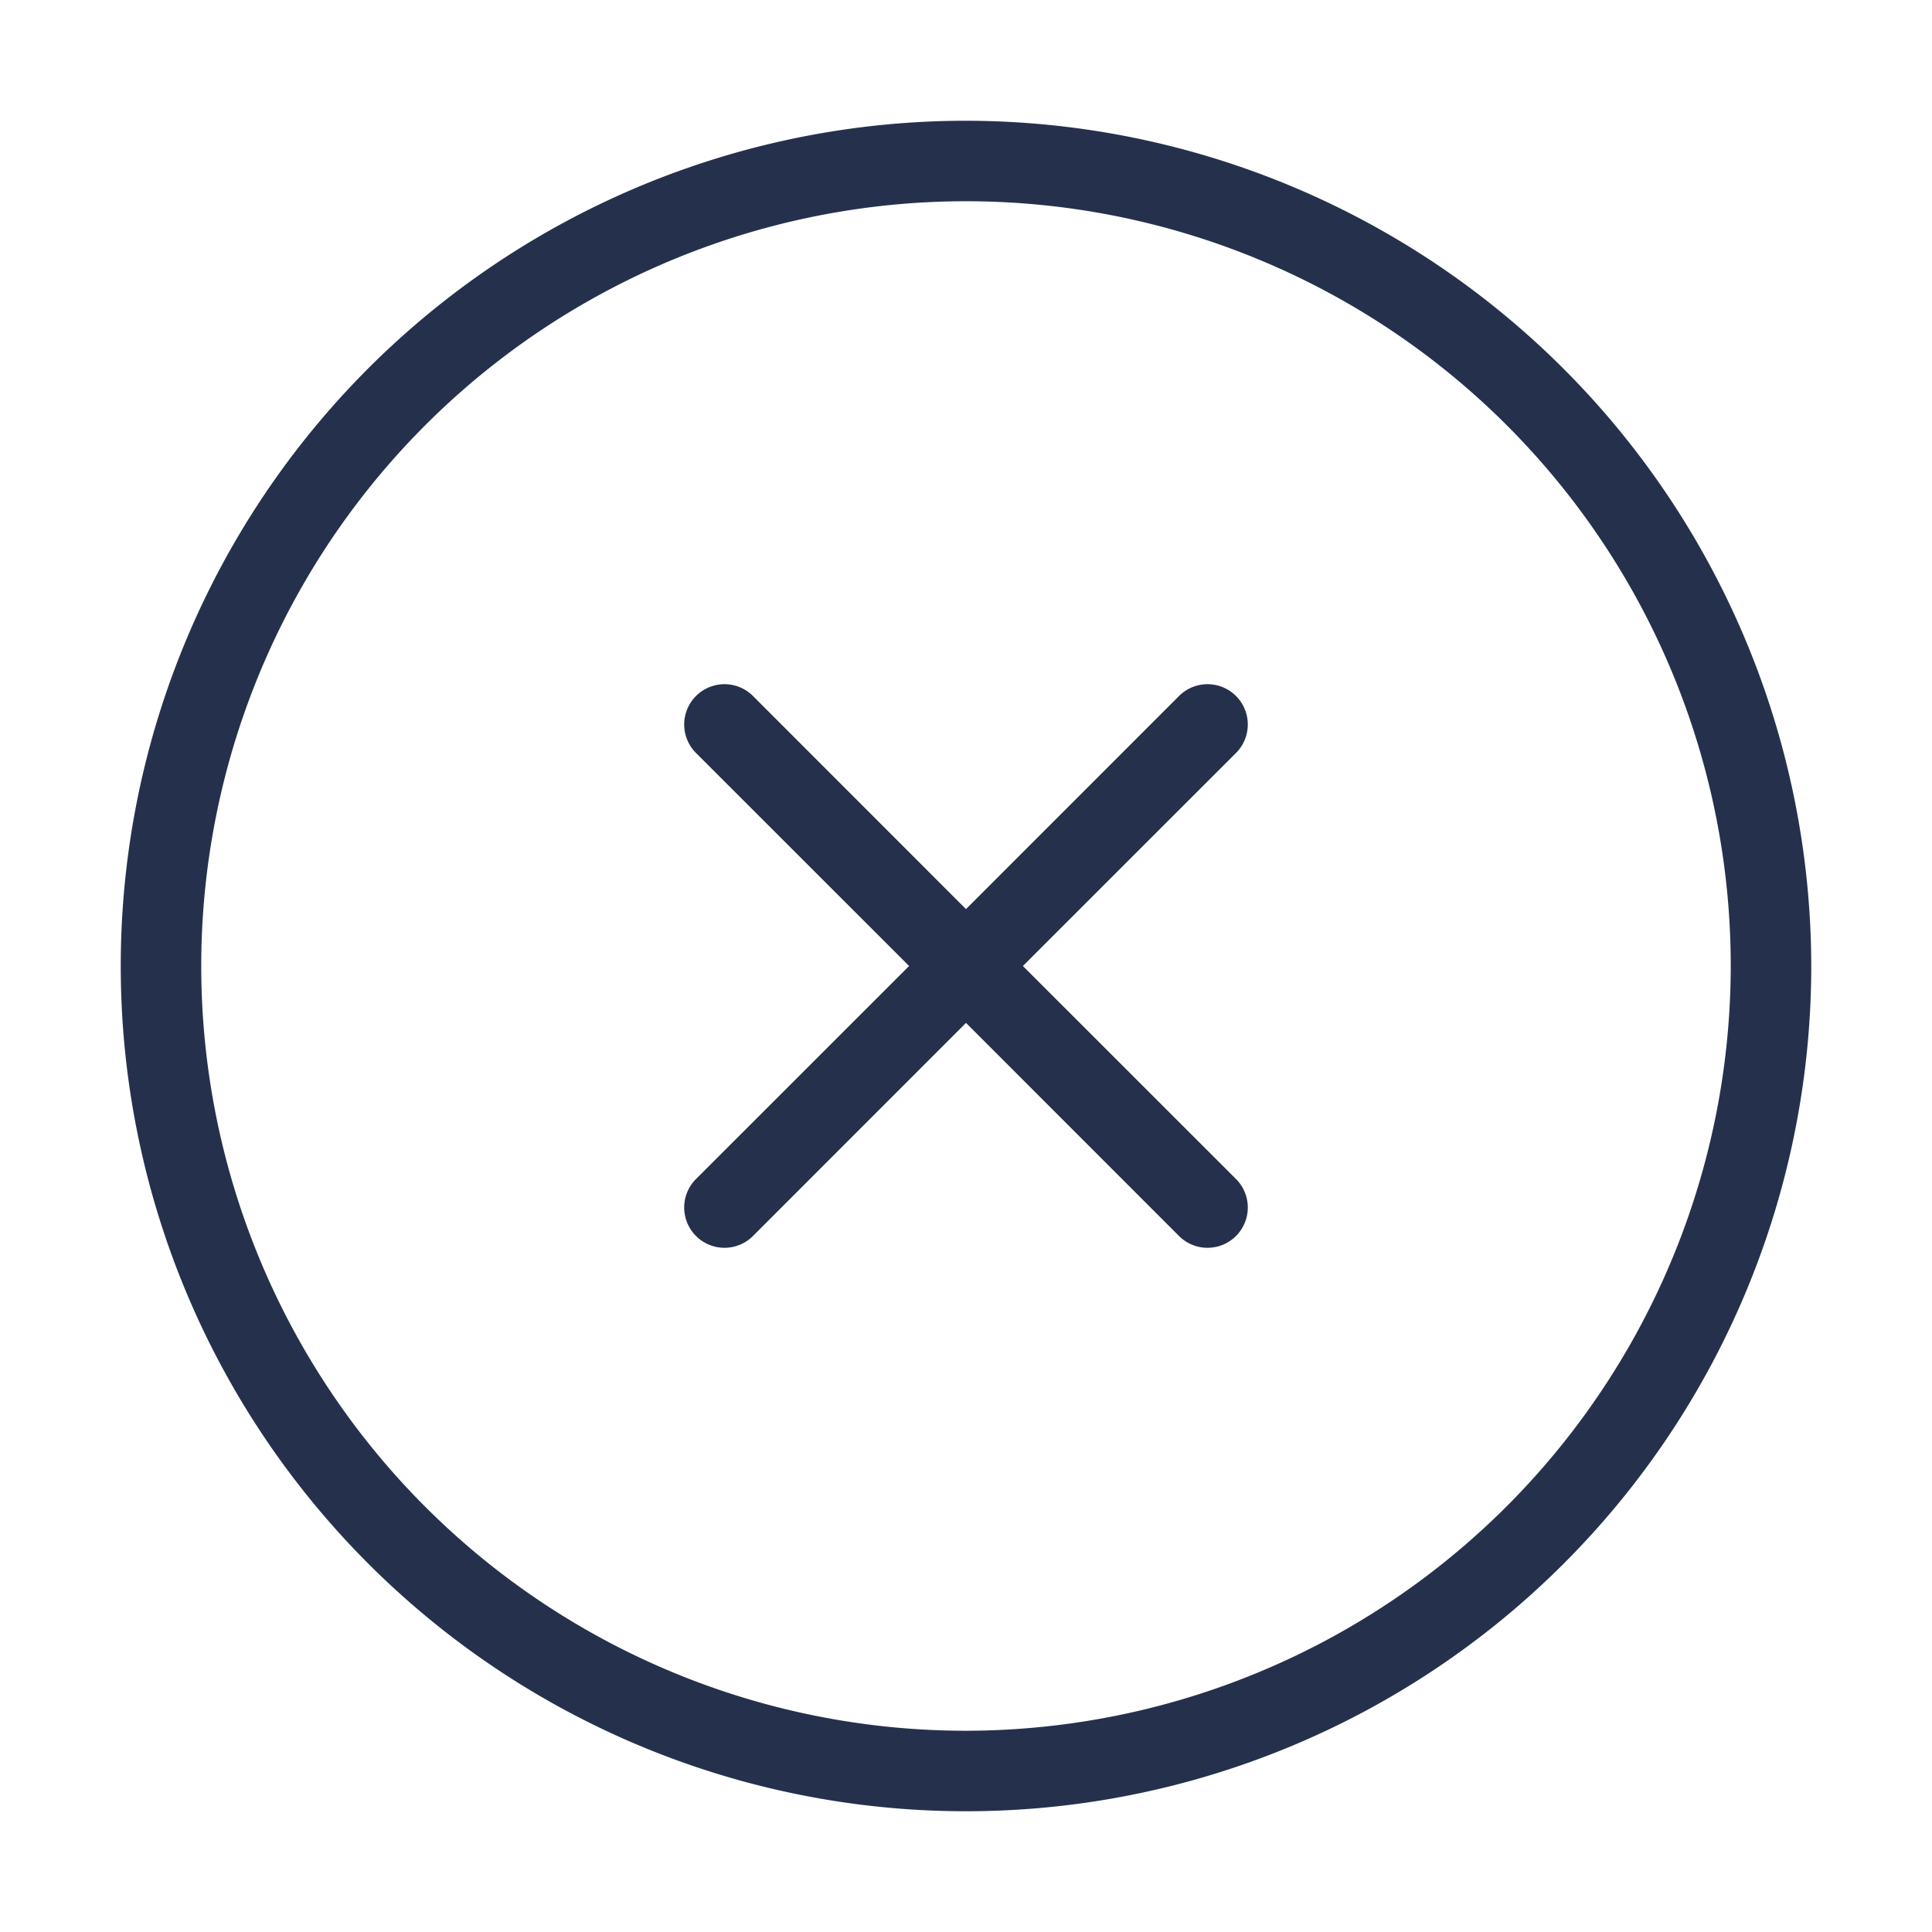 <svg id="Layer" xmlns="http://www.w3.org/2000/svg" viewBox="0 0 24 24"><defs><style>.cls-1{fill:#25314c;}</style></defs><path id="times-circle" class="cls-1" d="M12,1.5A10.5,10.5,0,1,0,22.5,12,10.512,10.512,0,0,0,12,1.5Zm0,20A9.5,9.5,0,1,1,21.5,12,9.511,9.511,0,0,1,12,21.5ZM15.354,9.354,12.707,12l2.647,2.646a.5.5,0,0,1-.708.708L12,12.707,9.354,15.354a.5.5,0,0,1-.708-.708L11.293,12,8.646,9.354a.5.5,0,0,1,.708-.708L12,11.293l2.646-2.647a.5.5,0,0,1,.708.708Z"/></svg>